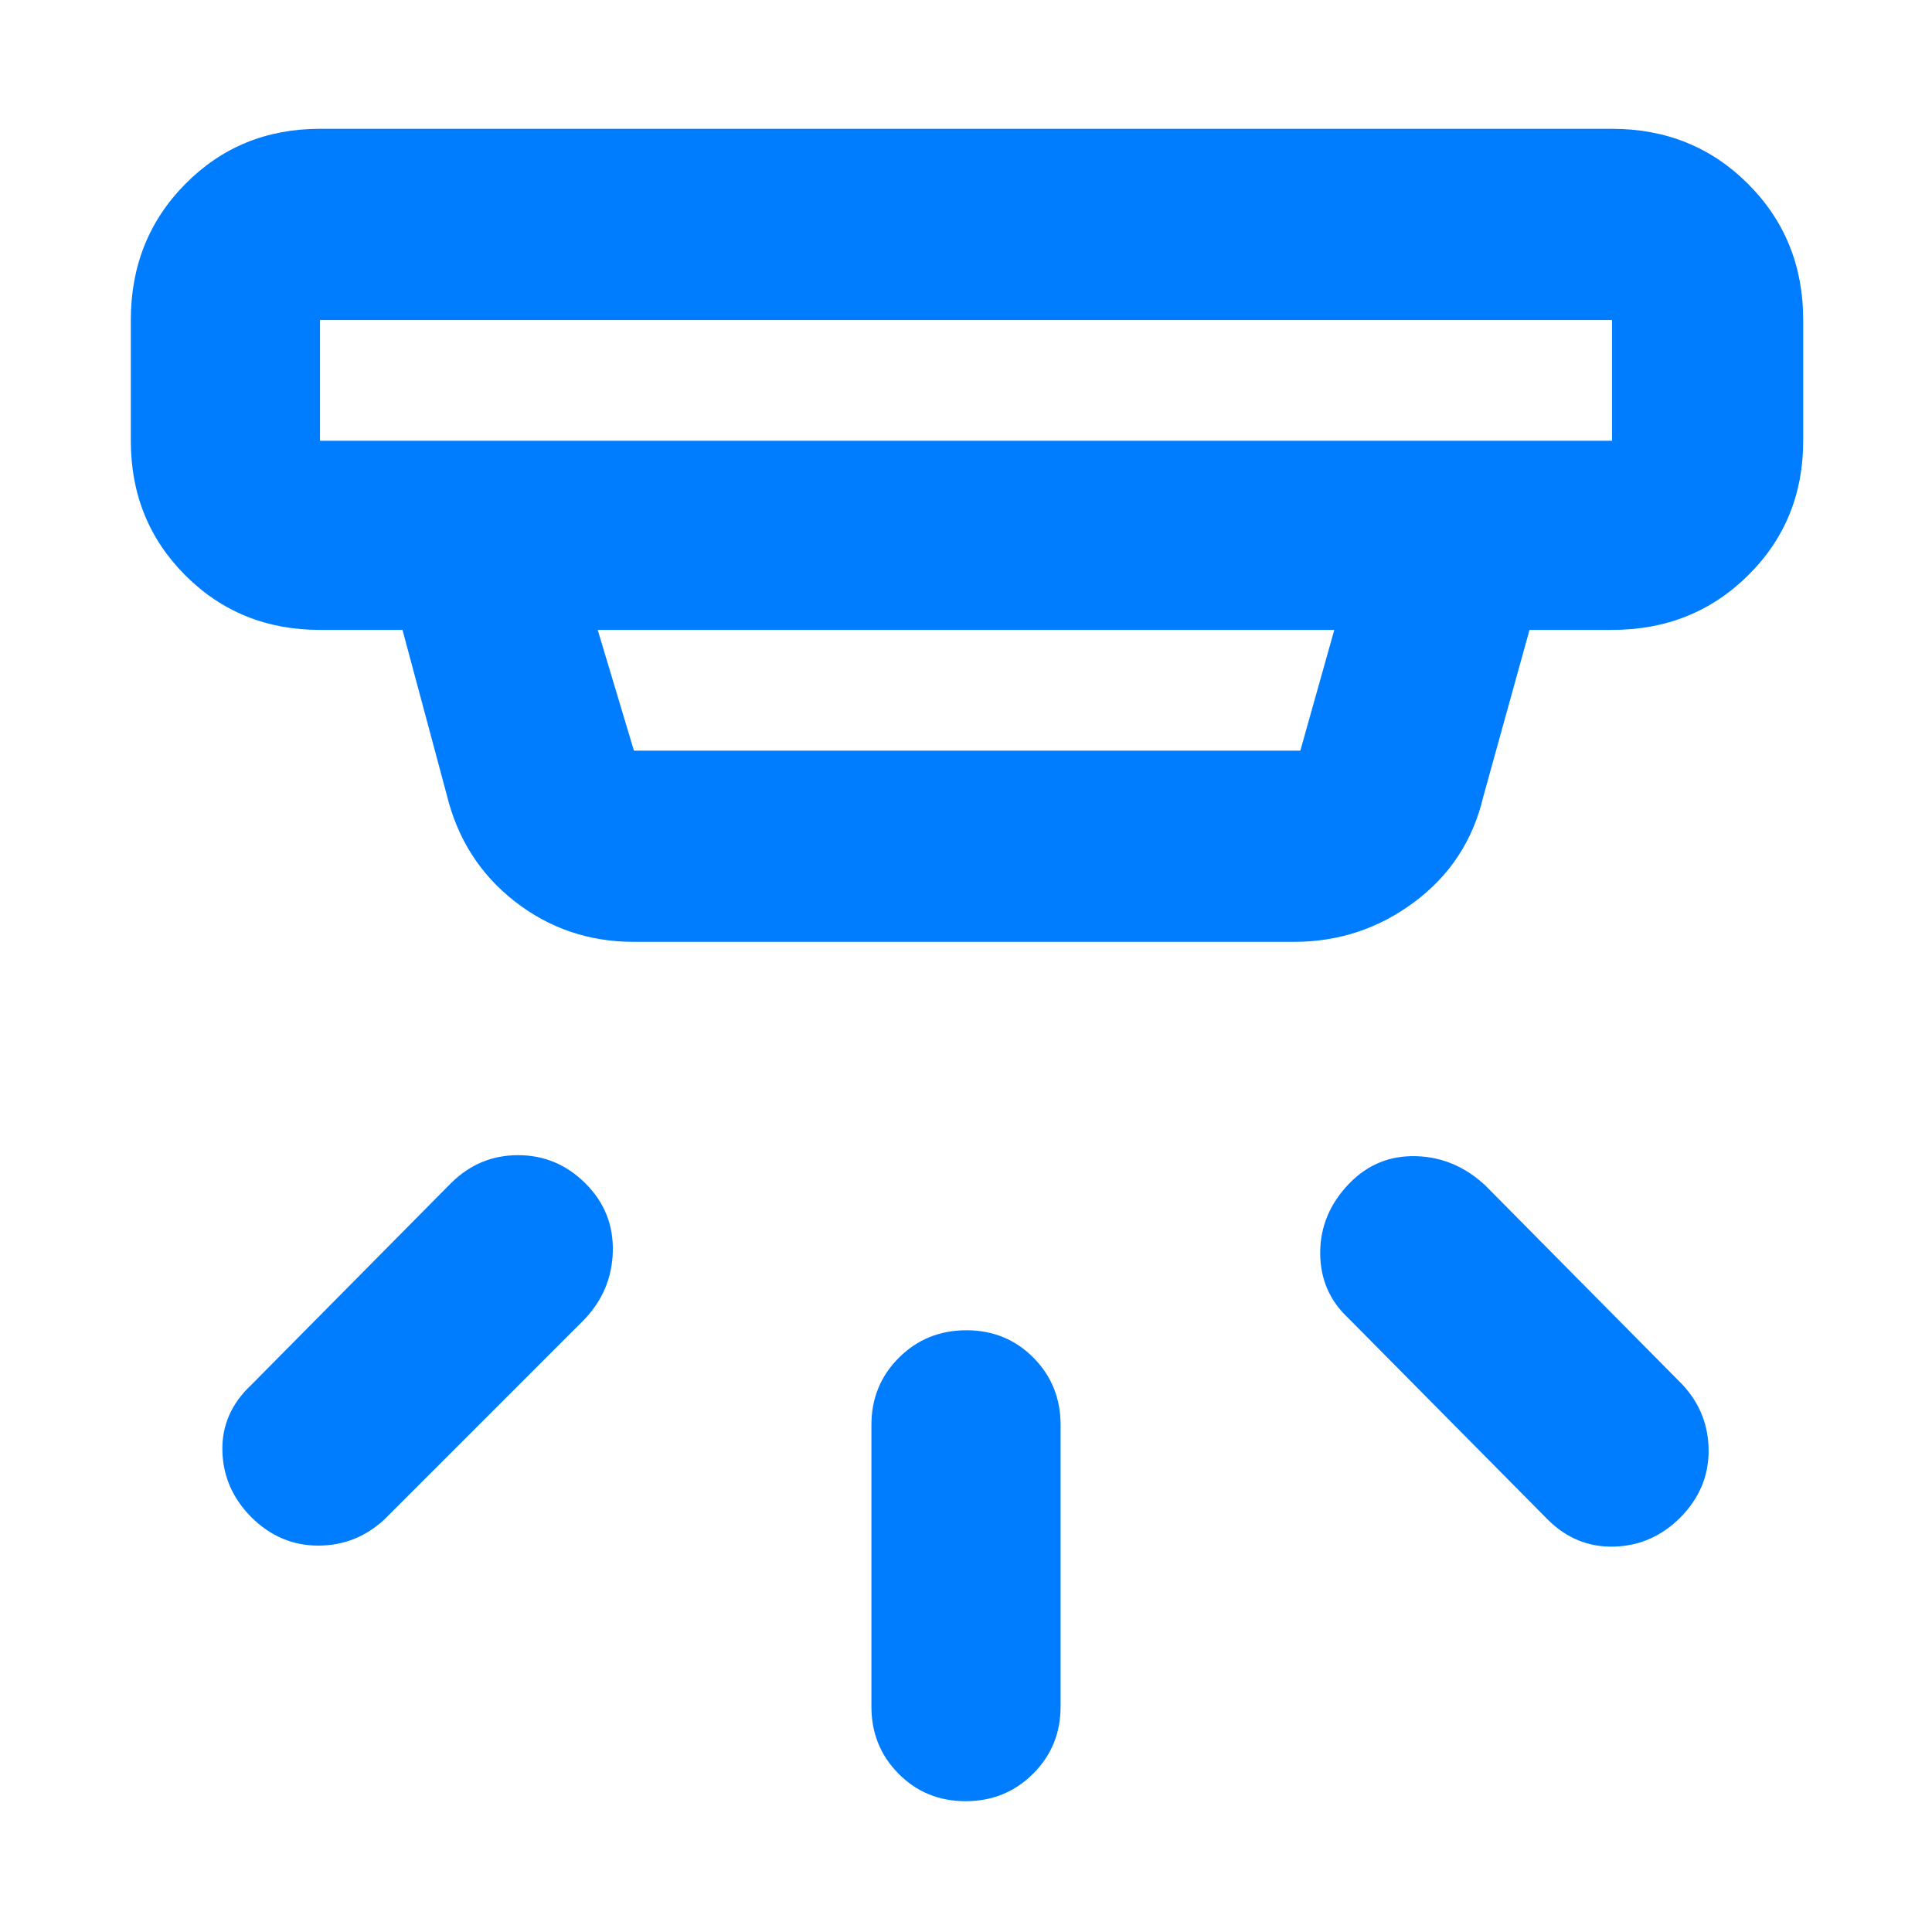 <svg xmlns="http://www.w3.org/2000/svg" height="48" viewBox="0 -960 960 960" width="48"><path fill="rgb(0, 125, 255)" d="M479.82-65Q460-65 446.5-78.63 433-92.25 433-112v-140q0-19.75 13.68-33.38Q460.35-299 480.18-299q19.82 0 33.32 13.62Q527-271.75 527-252v140q0 19.75-13.68 33.37Q499.65-65 479.82-65ZM835-206q-14 14-33 14.5T769-205l-99-100q-14-13-14-32.5t14.5-34.5q13.63-14 33.03-13.5T738-371l98 99q13 14 13 32.9T835-206Zm-710 0q-14-14-14.5-33t14.5-33l99-100q14-14 33.43-14t33.5 14.05q14.07 14.06 13.57 33.8Q304-318.4 290-304l-99 99q-14 13-32.9 13T125-206Zm34-595v60h642v-60H159Zm138 154 18 60h331.12L663-647H297Zm18 155q-33.5 0-59.25-20.13Q230-532.25 222-565l-22-82h-41q-39.8 0-66.9-27.1Q65-701.2 65-741v-60q0-40.21 27.1-67.61Q119.2-896 159-896h642q40.21 0 67.61 27.39Q896-841.21 896-801v60q0 39.8-27.39 66.9Q841.21-647 801-647h-41l-23 83q-7.65 32.38-34.19 52.19Q676.26-492 643-492H315ZM159-801v60-60Z"/></svg>
